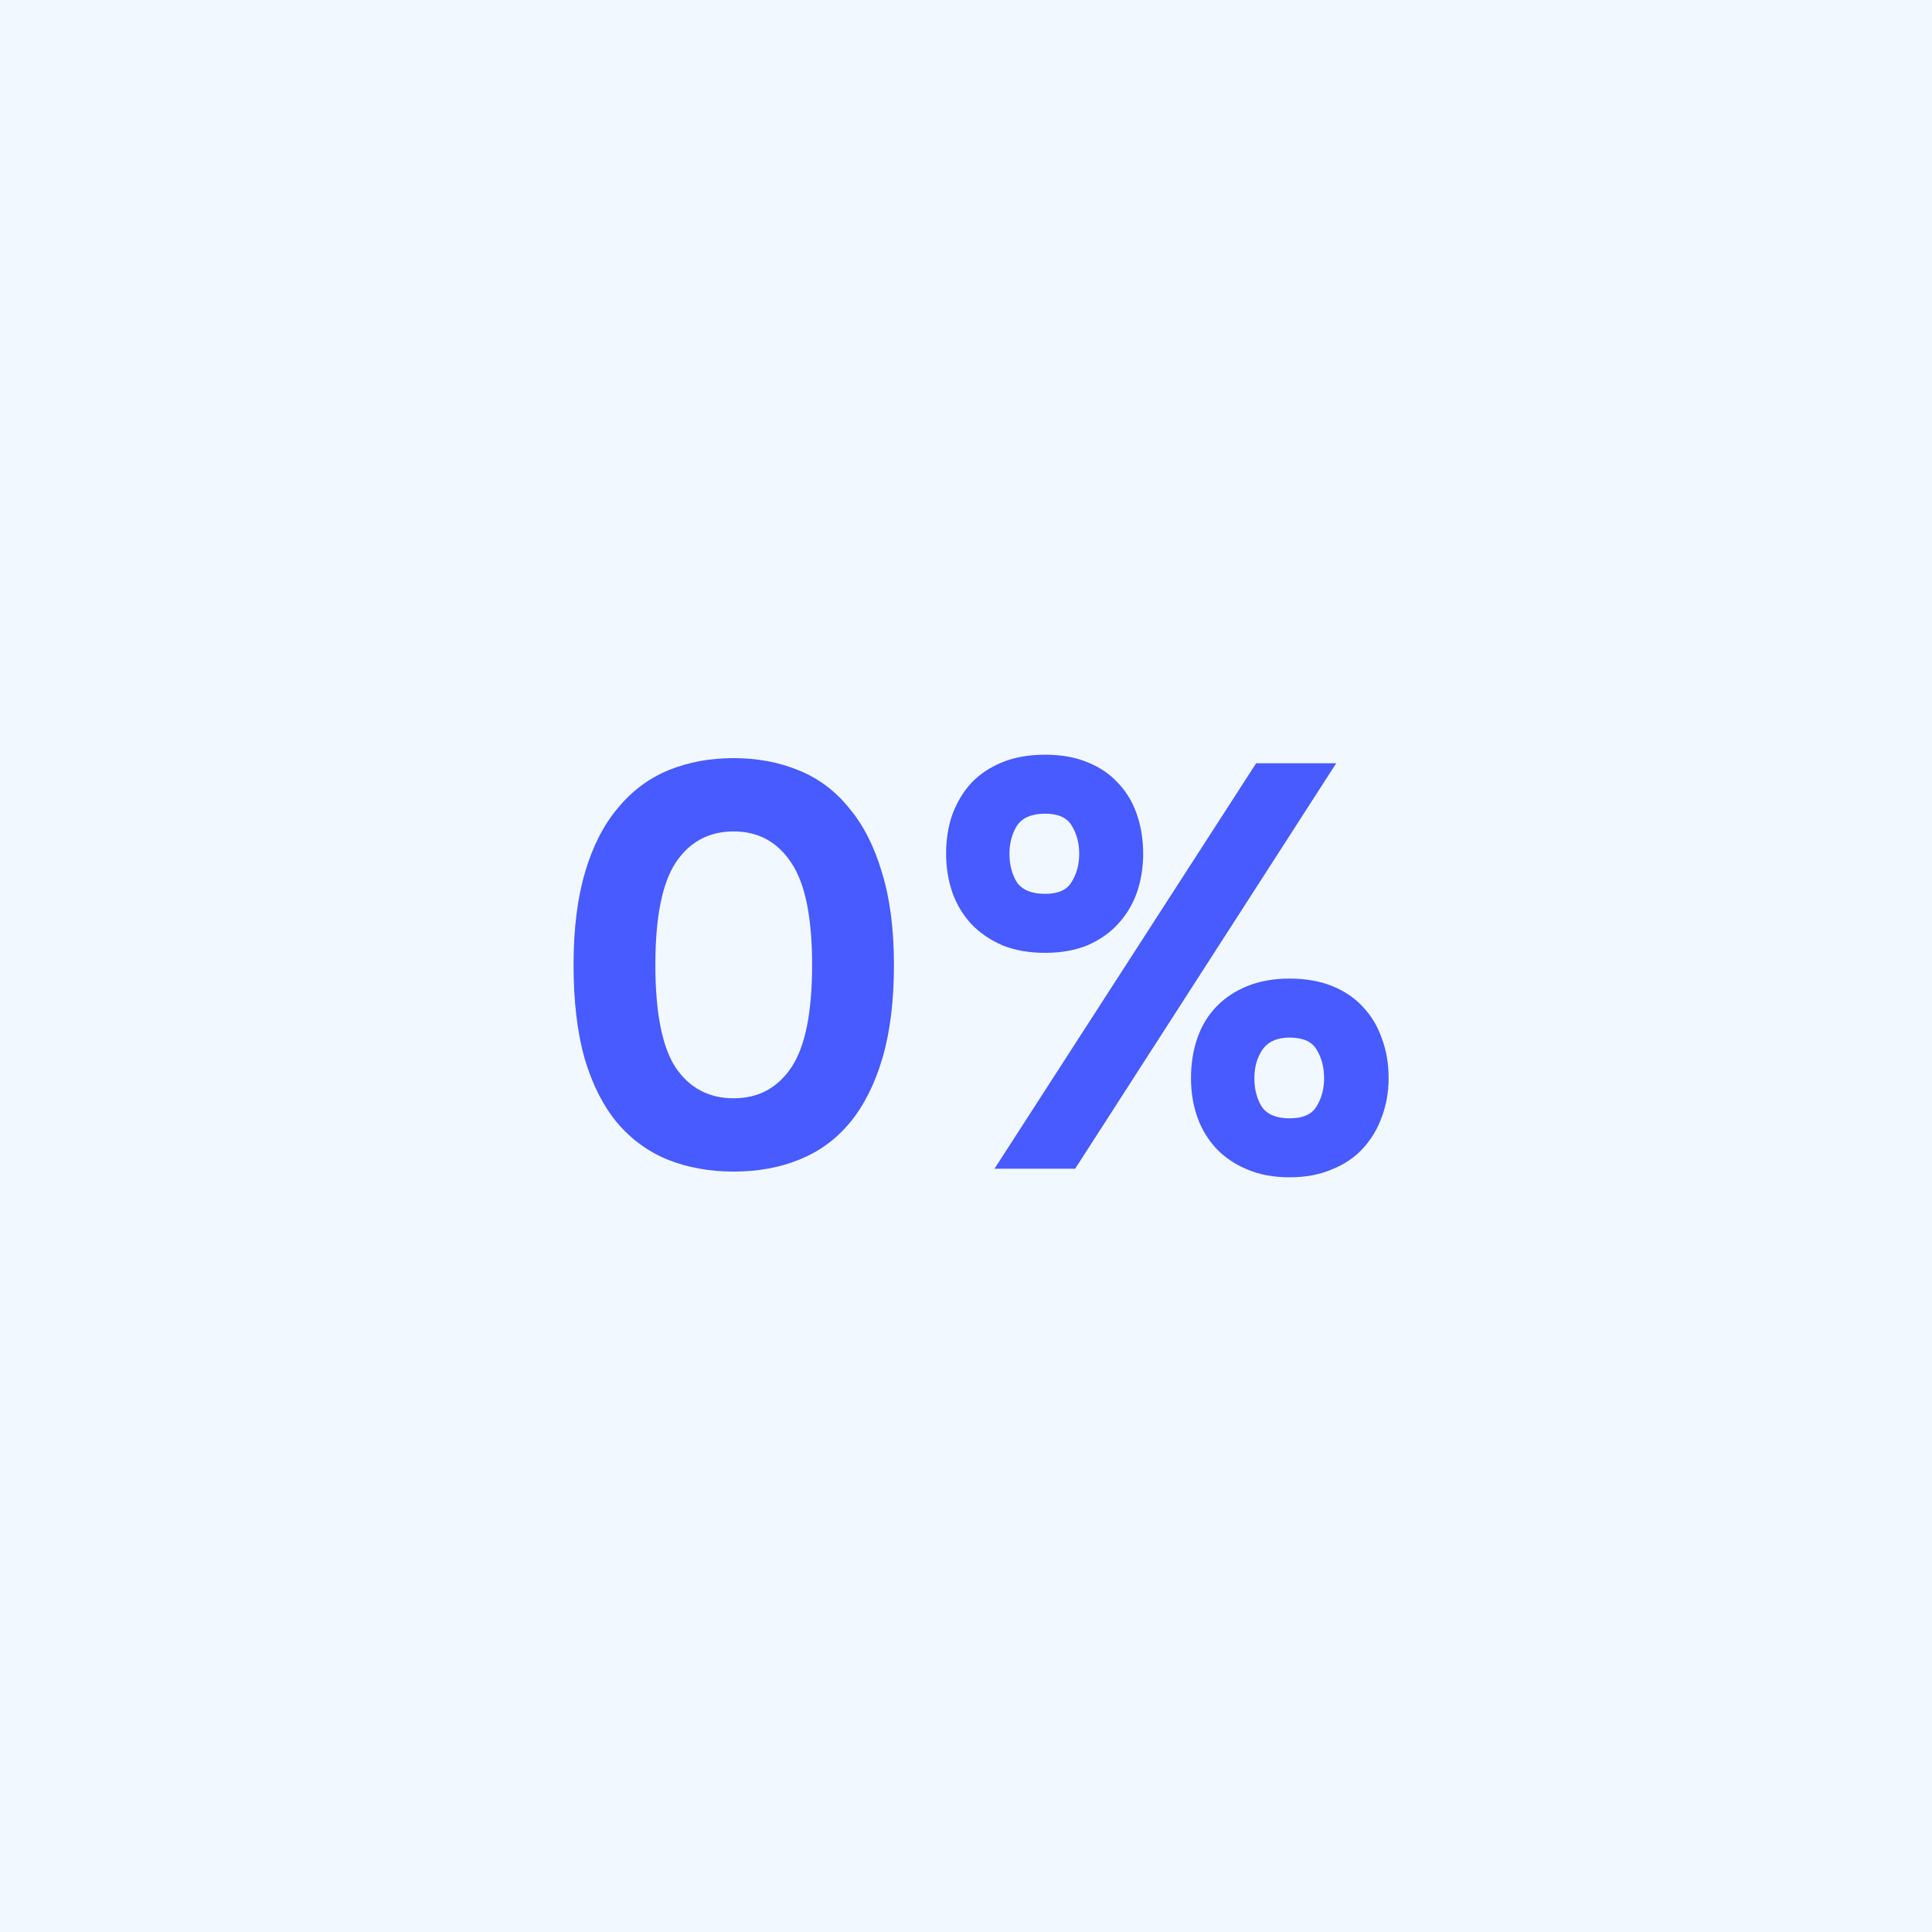 <svg width="64" height="64" viewBox="0 0 64 64" fill="none" xmlns="http://www.w3.org/2000/svg">
<rect width="64" height="64" fill="#F2F8FF"/>
<path d="M24.306 25.114C25.083 25.114 25.795 25.247 26.444 25.512C27.106 25.778 27.666 26.195 28.124 26.764C28.595 27.321 28.957 28.029 29.212 28.889C29.479 29.749 29.613 30.773 29.613 31.962C29.613 33.163 29.485 34.194 29.231 35.054C28.977 35.914 28.62 36.622 28.162 37.179C27.704 37.735 27.144 38.146 26.482 38.412C25.833 38.678 25.108 38.81 24.306 38.81C23.505 38.81 22.773 38.678 22.111 38.412C21.462 38.146 20.902 37.735 20.432 37.179C19.974 36.622 19.617 35.914 19.363 35.054C19.121 34.194 19 33.163 19 31.962C19 30.773 19.127 29.749 19.382 28.889C19.636 28.029 19.999 27.321 20.47 26.764C20.941 26.195 21.5 25.778 22.149 25.512C22.798 25.247 23.517 25.114 24.306 25.114ZM24.306 36.382C25.121 36.382 25.757 36.041 26.215 35.358C26.673 34.675 26.902 33.543 26.902 31.962C26.902 30.394 26.673 29.268 26.215 28.585C25.757 27.89 25.121 27.542 24.306 27.542C23.479 27.542 22.837 27.89 22.378 28.585C21.933 29.268 21.71 30.394 21.71 31.962C21.71 33.543 21.933 34.675 22.378 35.358C22.837 36.041 23.479 36.382 24.306 36.382Z" fill="#485BFF"/>
<path d="M34.624 31.564C34.089 31.564 33.618 31.482 33.211 31.317C32.804 31.14 32.461 30.906 32.181 30.615C31.901 30.312 31.691 29.964 31.551 29.572C31.411 29.167 31.341 28.737 31.341 28.282C31.341 27.801 31.411 27.365 31.551 26.973C31.703 26.568 31.913 26.22 32.181 25.93C32.461 25.639 32.804 25.411 33.211 25.247C33.618 25.082 34.089 25 34.624 25C35.145 25 35.61 25.082 36.017 25.247C36.424 25.411 36.762 25.639 37.029 25.93C37.309 26.22 37.519 26.568 37.659 26.973C37.799 27.378 37.869 27.814 37.869 28.282C37.869 28.737 37.799 29.167 37.659 29.572C37.519 29.964 37.309 30.312 37.029 30.615C36.762 30.906 36.424 31.14 36.017 31.317C35.61 31.482 35.145 31.564 34.624 31.564ZM32.944 38.715L41.61 25.285H44.263L35.616 38.715H32.944ZM34.624 26.954C34.178 26.954 33.867 27.087 33.688 27.352C33.523 27.618 33.44 27.928 33.44 28.282C33.44 28.649 33.523 28.965 33.688 29.23C33.867 29.483 34.178 29.61 34.624 29.61C35.056 29.61 35.349 29.477 35.502 29.211C35.667 28.946 35.75 28.636 35.75 28.282C35.75 27.928 35.667 27.618 35.502 27.352C35.349 27.087 35.056 26.954 34.624 26.954ZM42.717 39C42.182 39 41.712 38.911 41.304 38.734C40.91 38.57 40.573 38.342 40.293 38.051C40.013 37.748 39.803 37.4 39.663 37.008C39.523 36.603 39.453 36.173 39.453 35.718C39.453 35.238 39.523 34.795 39.663 34.39C39.803 33.986 40.013 33.638 40.293 33.347C40.573 33.056 40.916 32.828 41.324 32.664C41.731 32.499 42.195 32.417 42.717 32.417C43.251 32.417 43.722 32.499 44.129 32.664C44.537 32.828 44.874 33.056 45.141 33.347C45.421 33.638 45.631 33.986 45.771 34.39C45.924 34.795 46 35.238 46 35.718C46 36.173 45.924 36.603 45.771 37.008C45.631 37.4 45.421 37.748 45.141 38.051C44.874 38.342 44.537 38.57 44.129 38.734C43.722 38.911 43.251 39 42.717 39ZM42.717 34.371C42.31 34.371 42.011 34.504 41.82 34.77C41.642 35.035 41.553 35.351 41.553 35.718C41.553 36.085 41.635 36.401 41.801 36.667C41.979 36.92 42.284 37.046 42.717 37.046C43.162 37.046 43.461 36.913 43.614 36.648C43.779 36.382 43.862 36.072 43.862 35.718C43.862 35.351 43.779 35.035 43.614 34.77C43.461 34.504 43.162 34.371 42.717 34.371Z" fill="#485BFF"/>
</svg>
